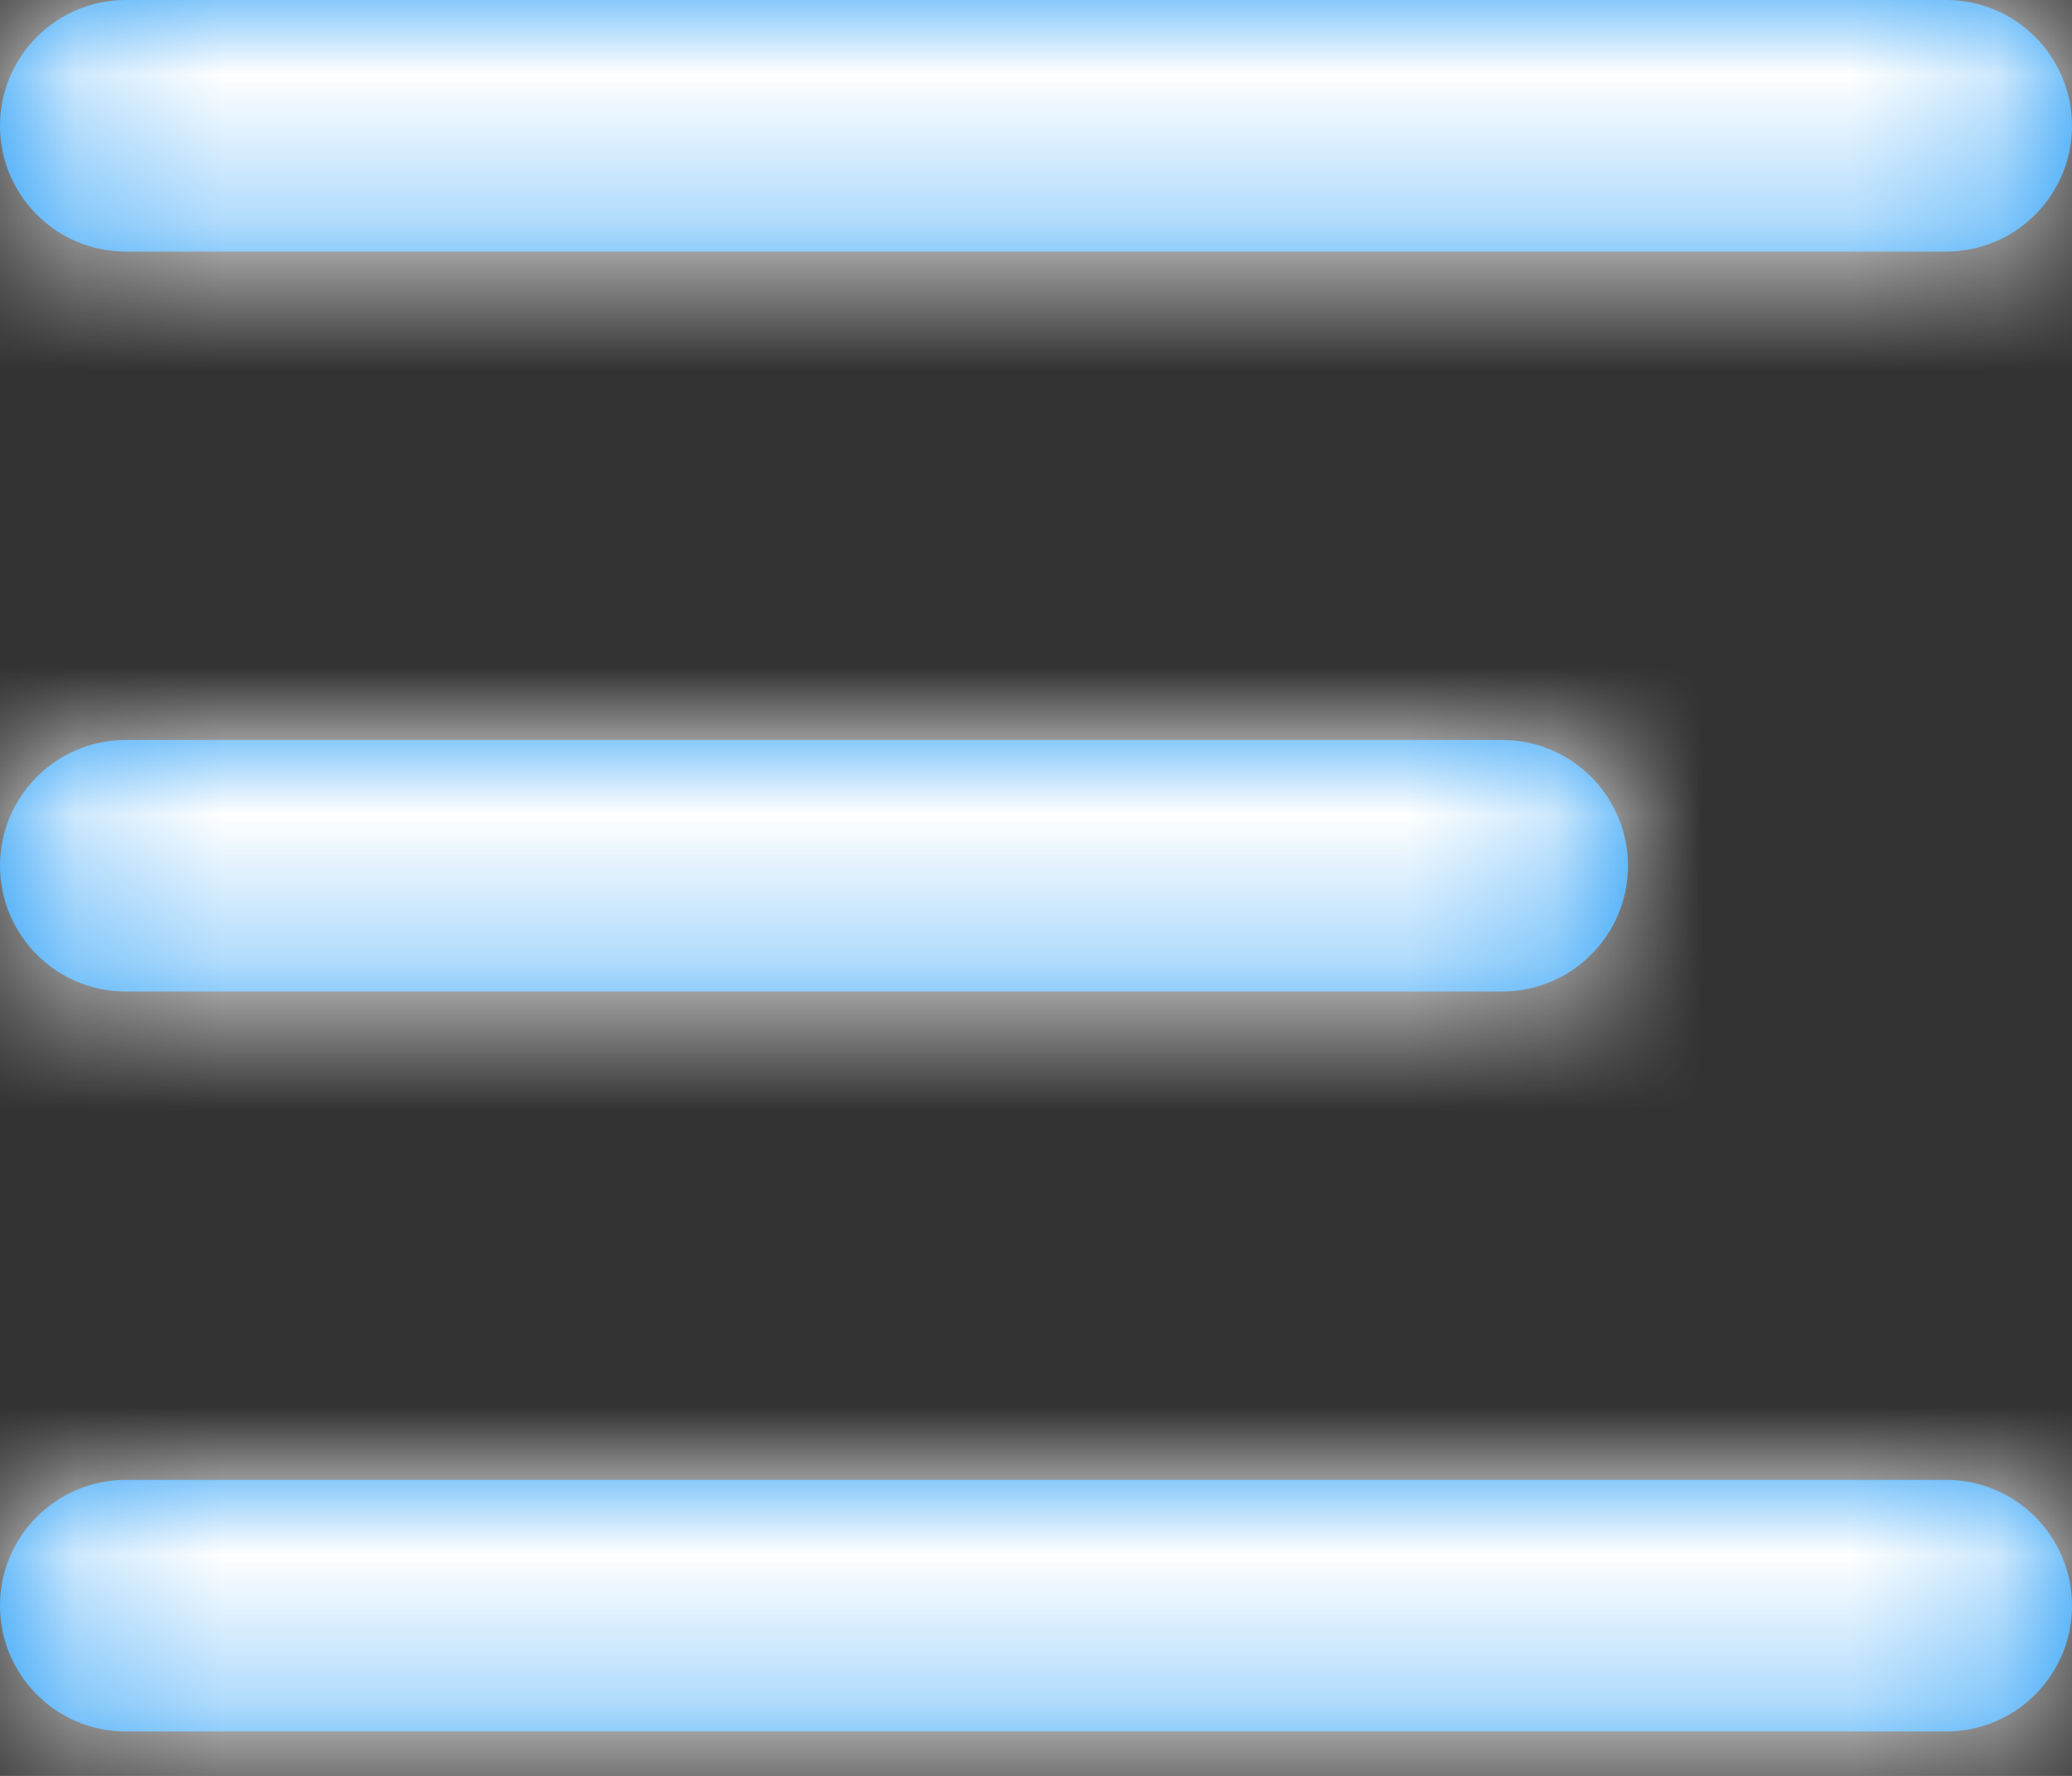 <svg height="12" viewBox="0 0 14 12" width="14" 
  xmlns="http://www.w3.org/2000/svg" 
  xmlns:xlink="http://www.w3.org/1999/xlink">
  <rect x="0" y="0" width="14" height="12" fill="#333333" stroke="none"/>
  <defs>
    <path id="a" d="m6.959 11.7c-.003 0-.006 0-.009 0h-6.1c-.469 0-.85-.381-.85-.85s.381-.85.85-.85h3.991c.003-0.0.006-0.0.009-0h8.3c.469 0 .85.381.85.85s-.381.85-.85.85zm-0-5c-.003 0-.006 0-.009 0h-6.1c-.469 0-.85-.381-.85-.85s.381-.85.85-.85h3.991c.003-0.0.006-0.0.009-0h5.3c.469 0 .85.381.85.85s-.381.85-.85.85zm0-5c-.003 0-.006 0-.009 0h-6.1c-.469 0-.85-.381-.85-.85 0-.469.381-.85.85-.85h3.991c.003-0.0.006-0.0.009-0h8.3c.469 0 .85.381.85.85s-.381.85-.85.85z"/>
    <mask id="b" fill="#fff">
      <use fill="#fff" fill-rule="evenodd" xlink:href="#a"/>
    </mask>
  </defs>
  <g fill="none" fill-rule="evenodd">
    <use fill="#1394f6" xlink:href="#a"/>
    <g fill="#fff" mask="url(#b)">
      <path d="m0 0h18v18h-18z" transform="translate(-2 -3)"/>
    </g>
  </g>
</svg>